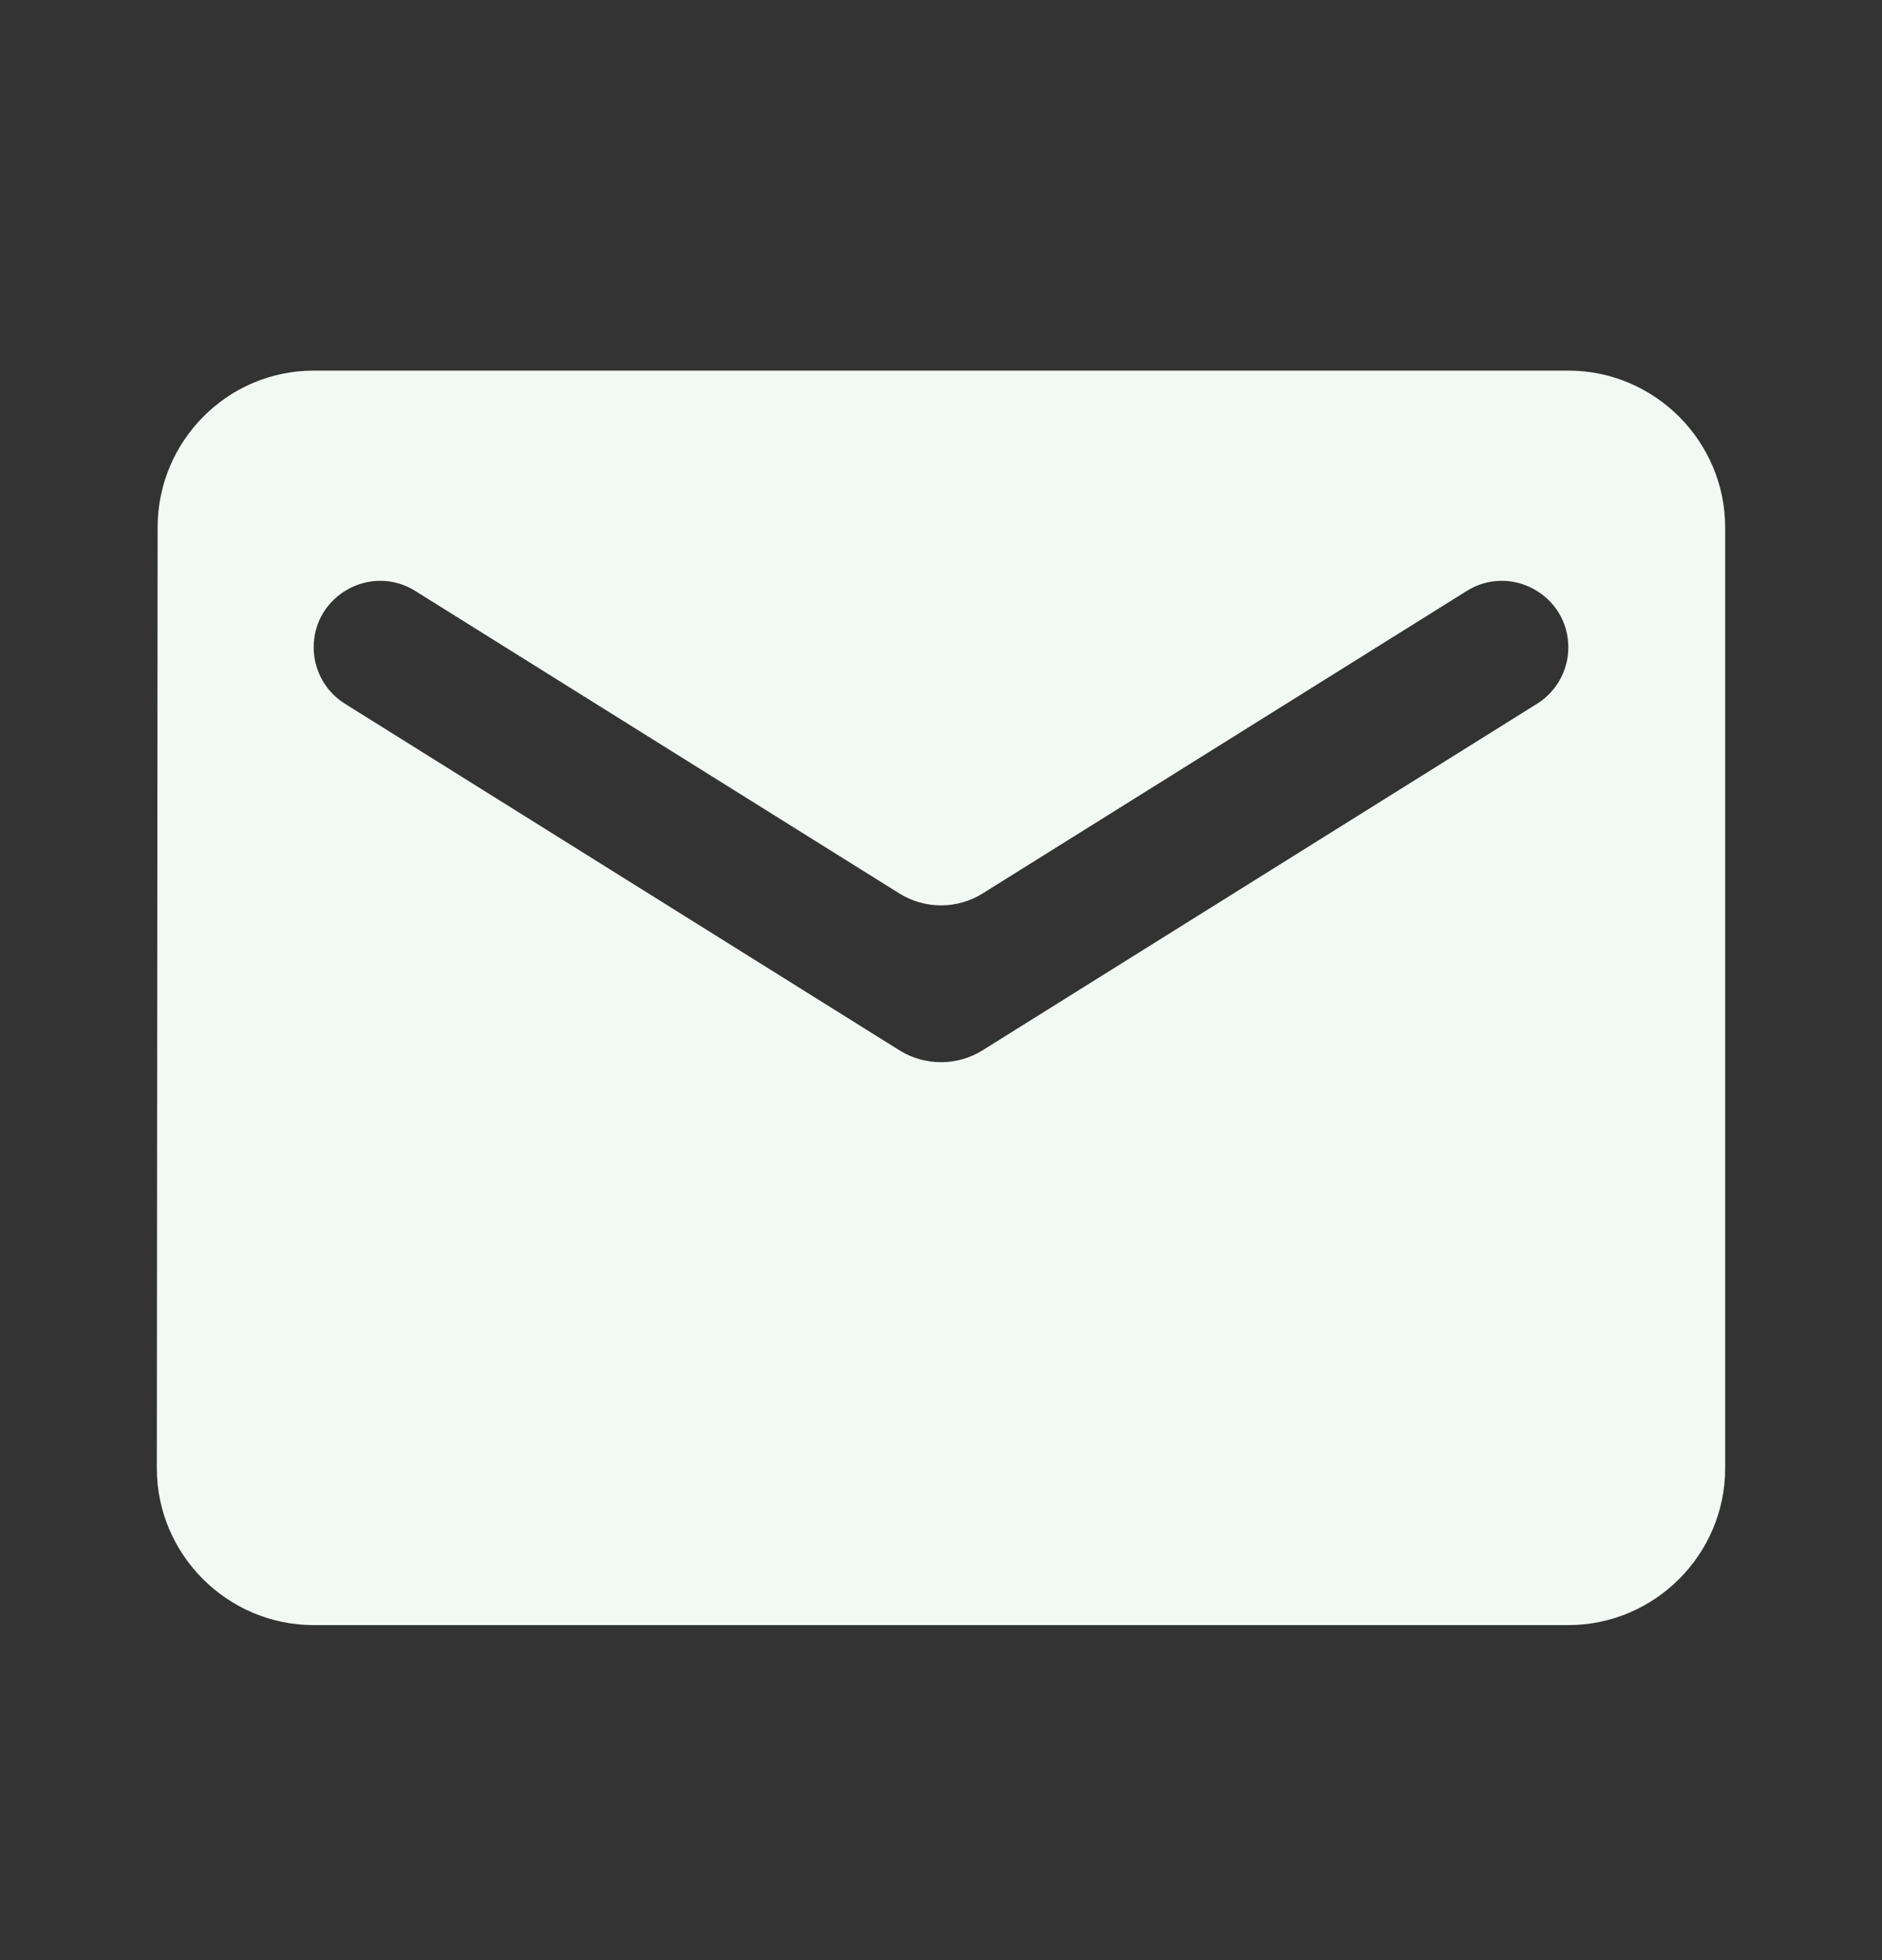 <svg width="24" height="25" viewBox="0 0 24 25" fill="none" xmlns="http://www.w3.org/2000/svg">
<rect x="0" y="0" width="24" height="25" fill="#333333" stroke="none"/>
<path d="M20 4.727H4C2.9 4.727 2.01 5.627 2.01 6.727L2 18.727C2 19.827 2.9 20.727 4 20.727H20C21.1 20.727 22 19.827 22 18.727V6.727C22 5.627 21.1 4.727 20 4.727ZM20 8.257C20 8.549 19.849 8.821 19.601 8.976L12.53 13.396C12.206 13.598 11.794 13.598 11.47 13.396L4.399 8.976C4.151 8.821 4 8.549 4 8.257C4 7.591 4.733 7.185 5.297 7.538L11.47 11.396C11.794 11.598 12.206 11.598 12.53 11.396L18.703 7.538C19.267 7.185 20 7.591 20 8.257Z" fill="#F2F9F5"/>
</svg>
